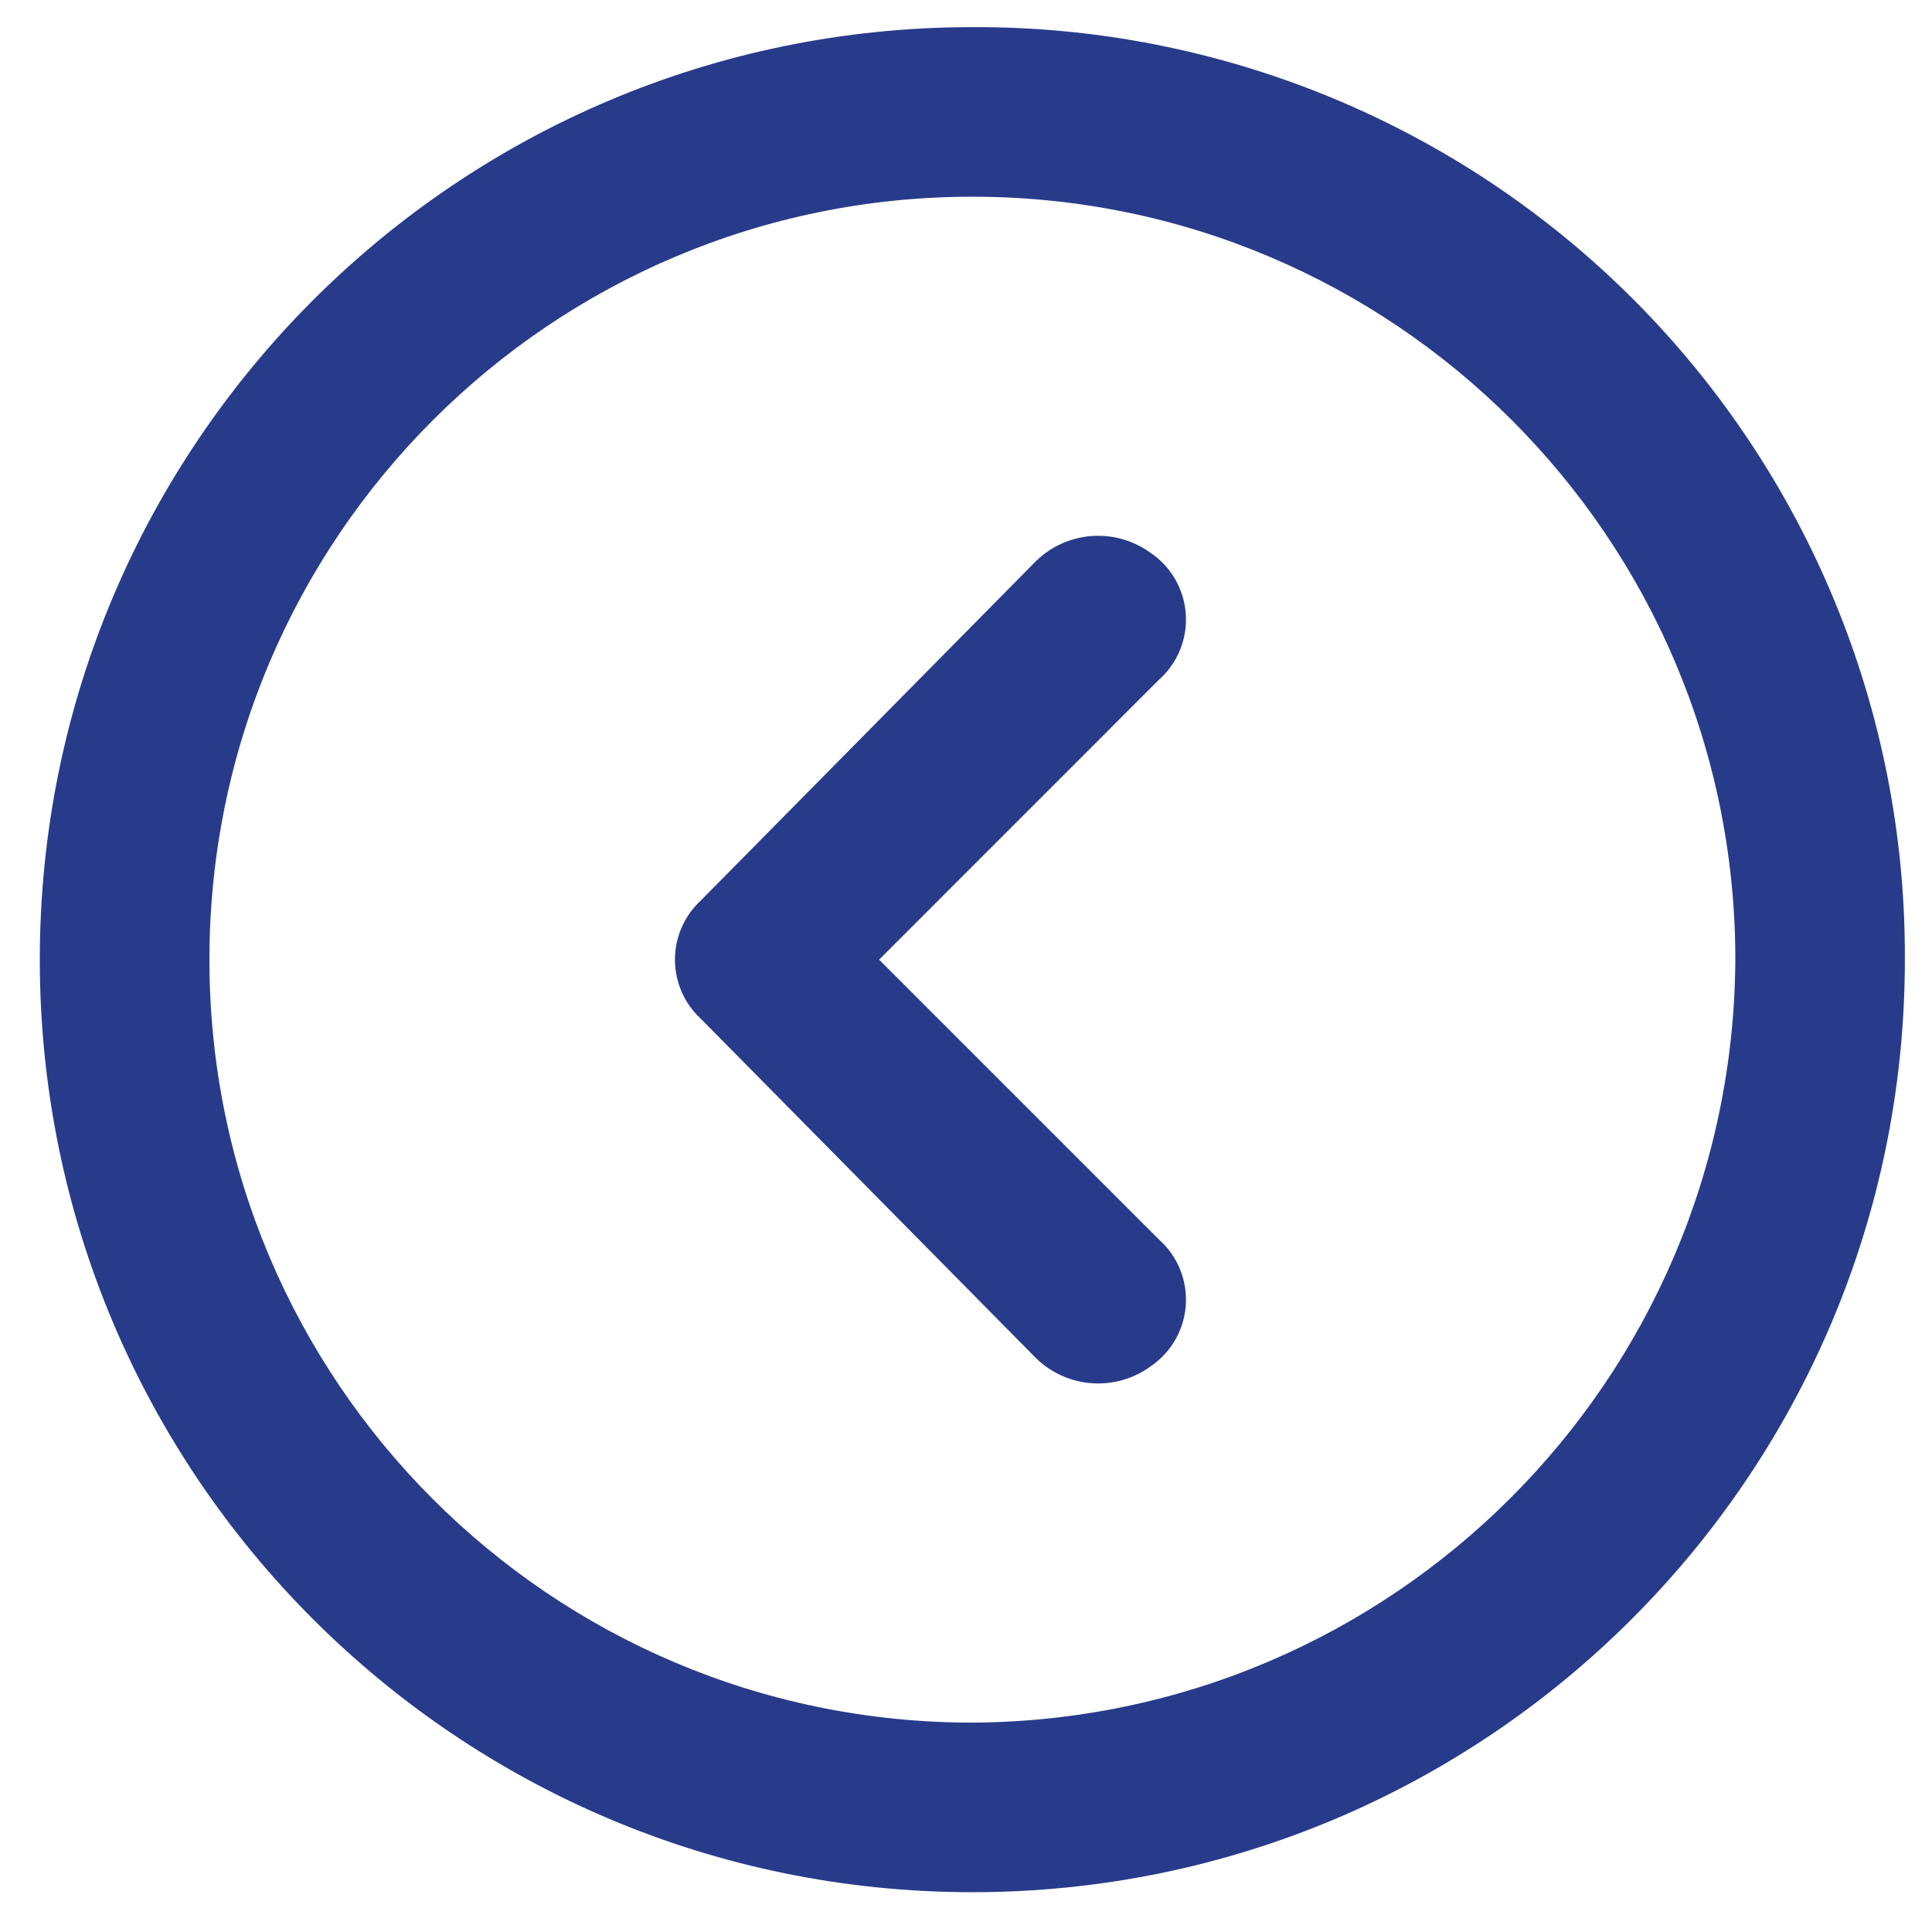 <?xml version="1.0" encoding="UTF-8"?>
<svg id="SVGDoc" width="43" height="43" xmlns="http://www.w3.org/2000/svg" version="1.1" xmlns:xlink="http://www.w3.org/1999/xlink" xmlns:avocode="https://avocode.com/" viewBox="0 0 43 43"><defs></defs><desc>Generated with Avocode.</desc><g><g><title>Caminho 25451</title><path d="M42.396,21.359c0,11.463 -9.292,20.755 -20.755,20.755c-11.463,0 -20.755,-9.292 -20.755,-20.755c0,-11.463 9.292,-20.755 20.755,-20.755c5.512,-0.025 10.806,2.153 14.704,6.051c3.898,3.898 6.076,9.191 6.051,14.704zM38.623,21.359c0,-9.378 -7.603,-16.981 -16.981,-16.981c-9.378,0 -16.981,7.603 -16.981,16.981c0,9.378 7.603,16.981 16.981,16.981c9.357,-0.052 16.93,-7.624 16.981,-16.981" fill="#283b8b" fill-opacity="1"></path></g><g><title>Caminho 25452</title><path d="M19.566,21.359v0l6.226,6.226c0.416,0.368 0.637,0.908 0.6,1.461c-0.037,0.554 -0.328,1.059 -0.789,1.369c-0.782,0.566 -1.857,0.486 -2.547,-0.189l-7.453,-7.547c-0.37,-0.339 -0.581,-0.819 -0.581,-1.321c0,-0.502 0.211,-0.981 0.581,-1.321l7.453,-7.547c0.69,-0.675 1.765,-0.755 2.547,-0.189c0.461,0.309 0.752,0.815 0.789,1.369c0.037,0.554 -0.185,1.094 -0.6,1.461z" fill="#283b8b" fill-opacity="1"></path></g></g></svg>